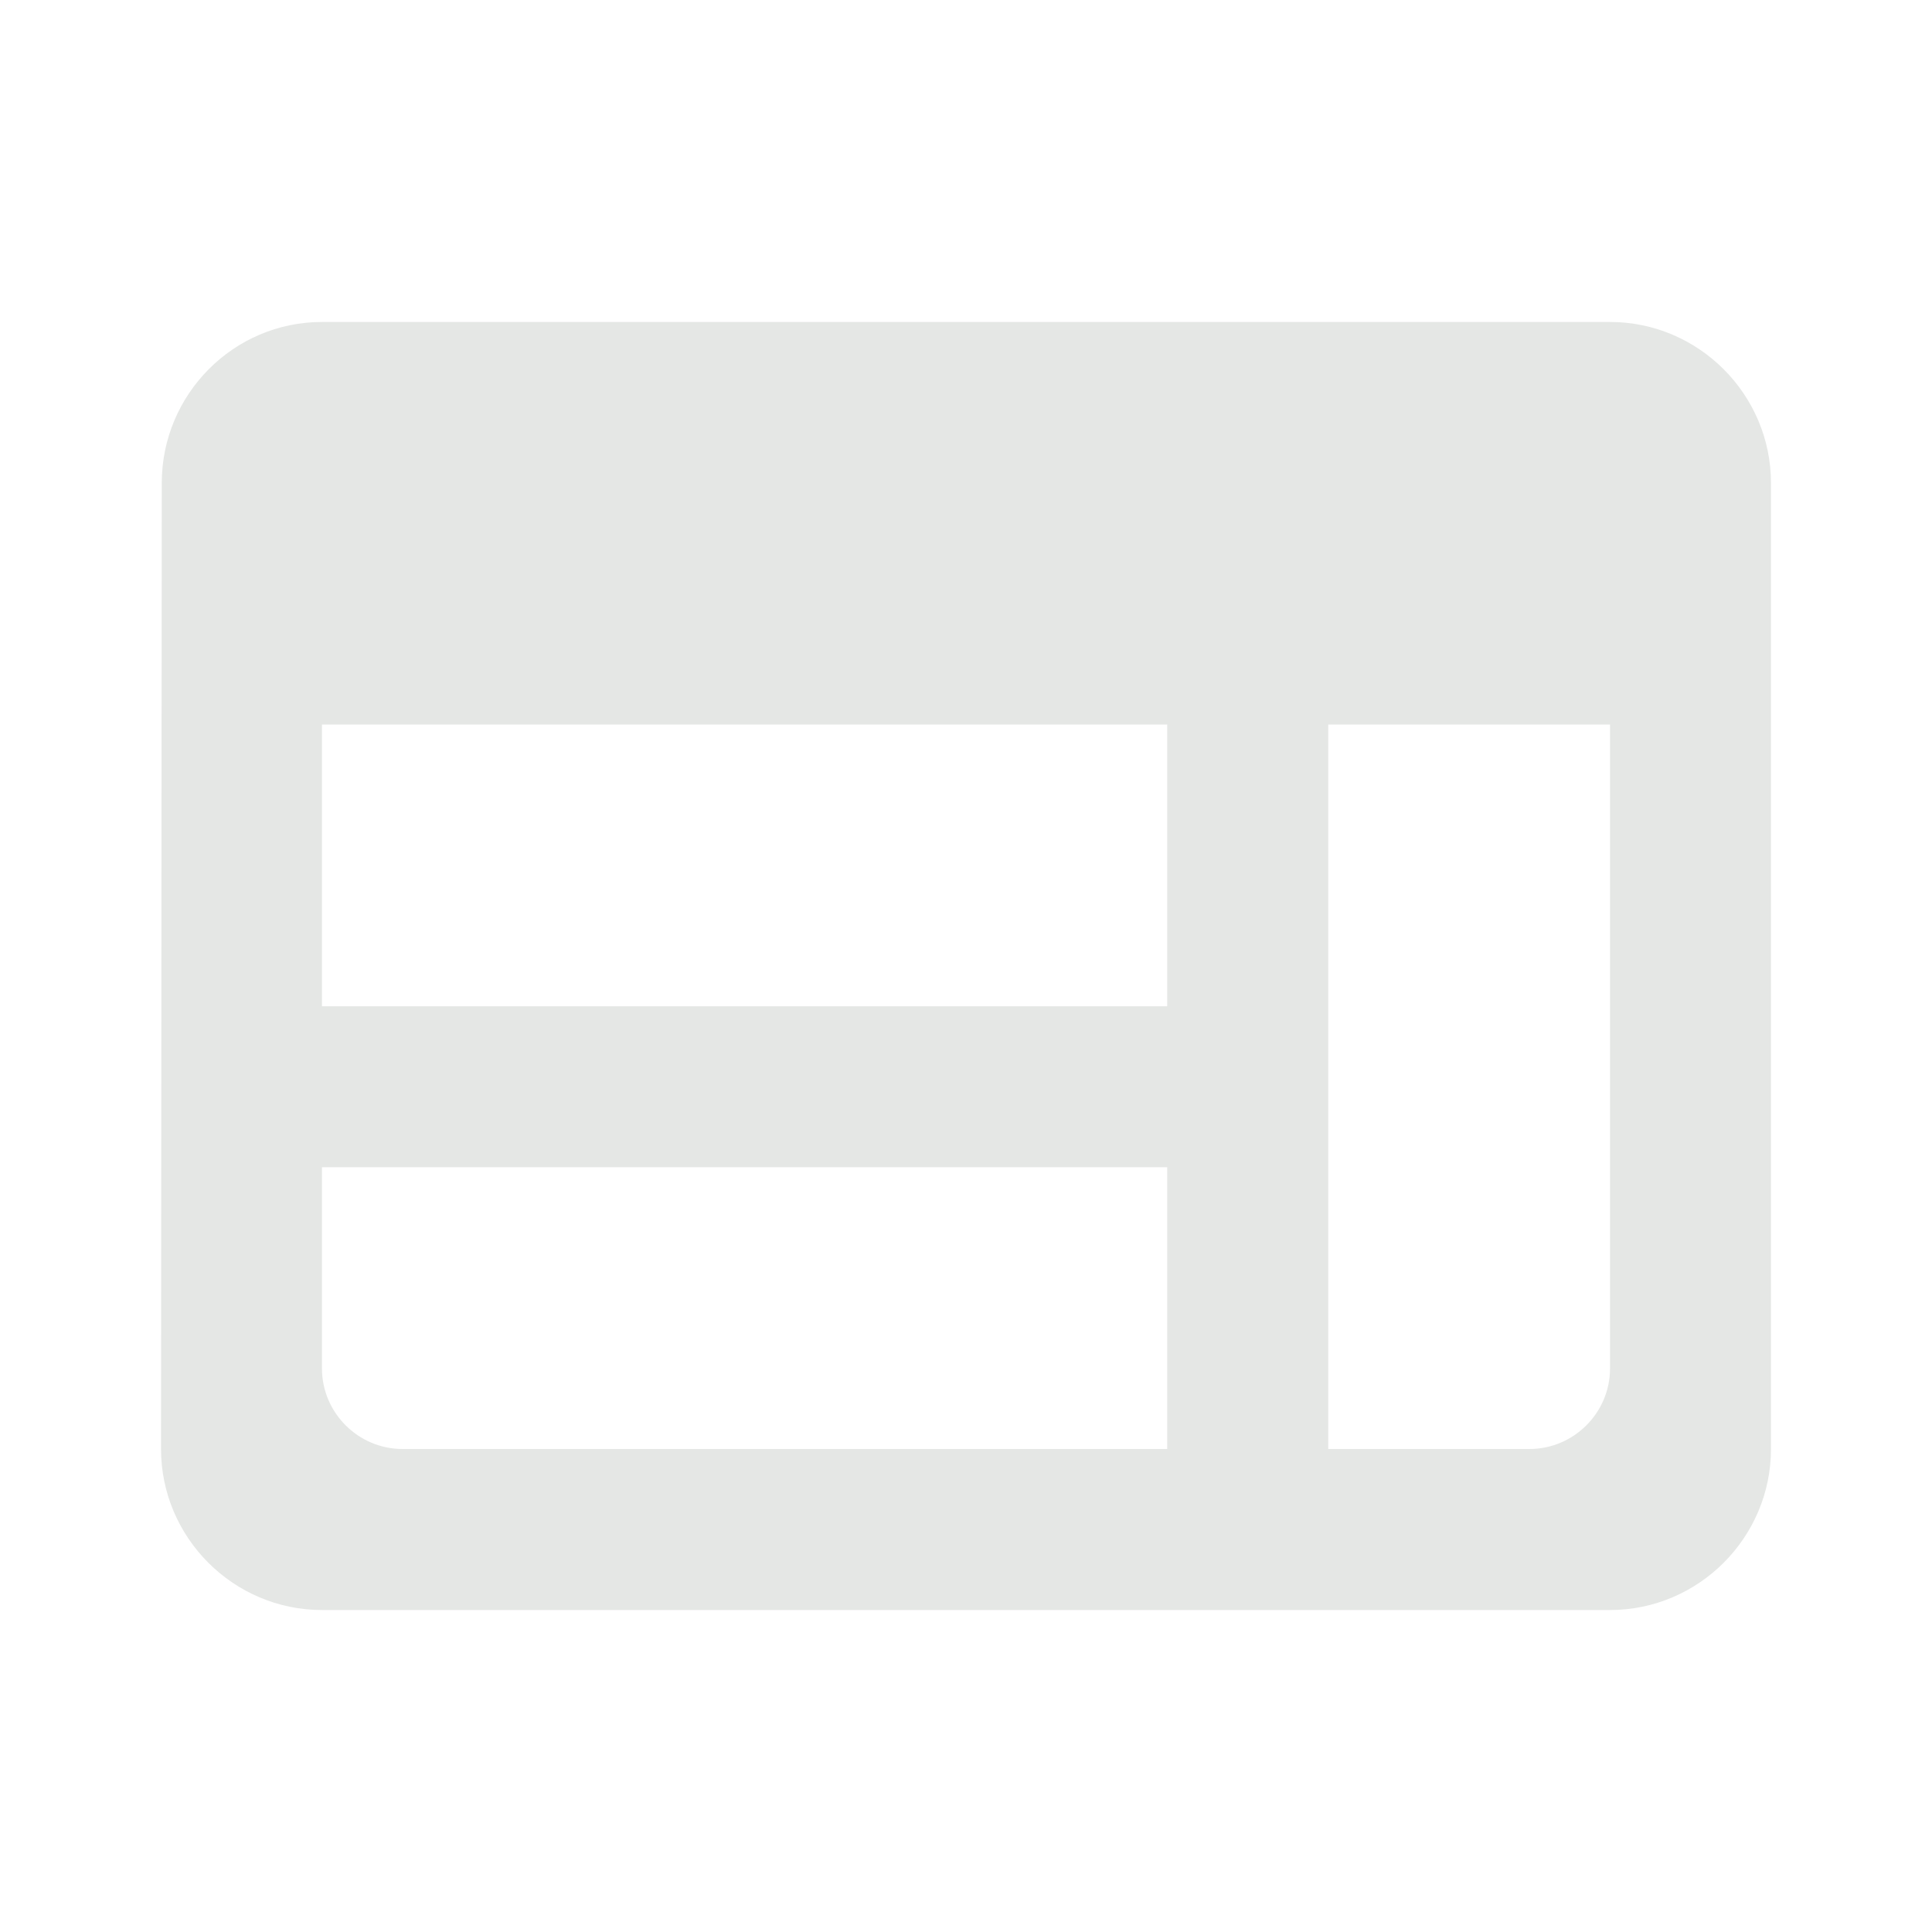 <svg width="26" height="26" viewBox="0 0 26 26" fill="none" xmlns="http://www.w3.org/2000/svg">
<path d="M21.667 4.333H4.333C3.142 4.333 2.177 5.308 2.177 6.5L2.167 19.5C2.167 20.692 3.142 21.667 4.333 21.667H21.667C22.858 21.667 23.833 20.692 23.833 19.5V6.5C23.833 5.308 22.858 4.333 21.667 4.333ZM4.333 9.75H15.708V13.542H4.333V9.75ZM4.333 15.708H15.708V19.5H5.417C4.821 19.5 4.333 19.012 4.333 18.417V15.708ZM20.583 19.5H17.875V9.75H21.667V18.417C21.667 19.012 21.179 19.5 20.583 19.5Z" fill="#E5E7E5"/>
</svg>
